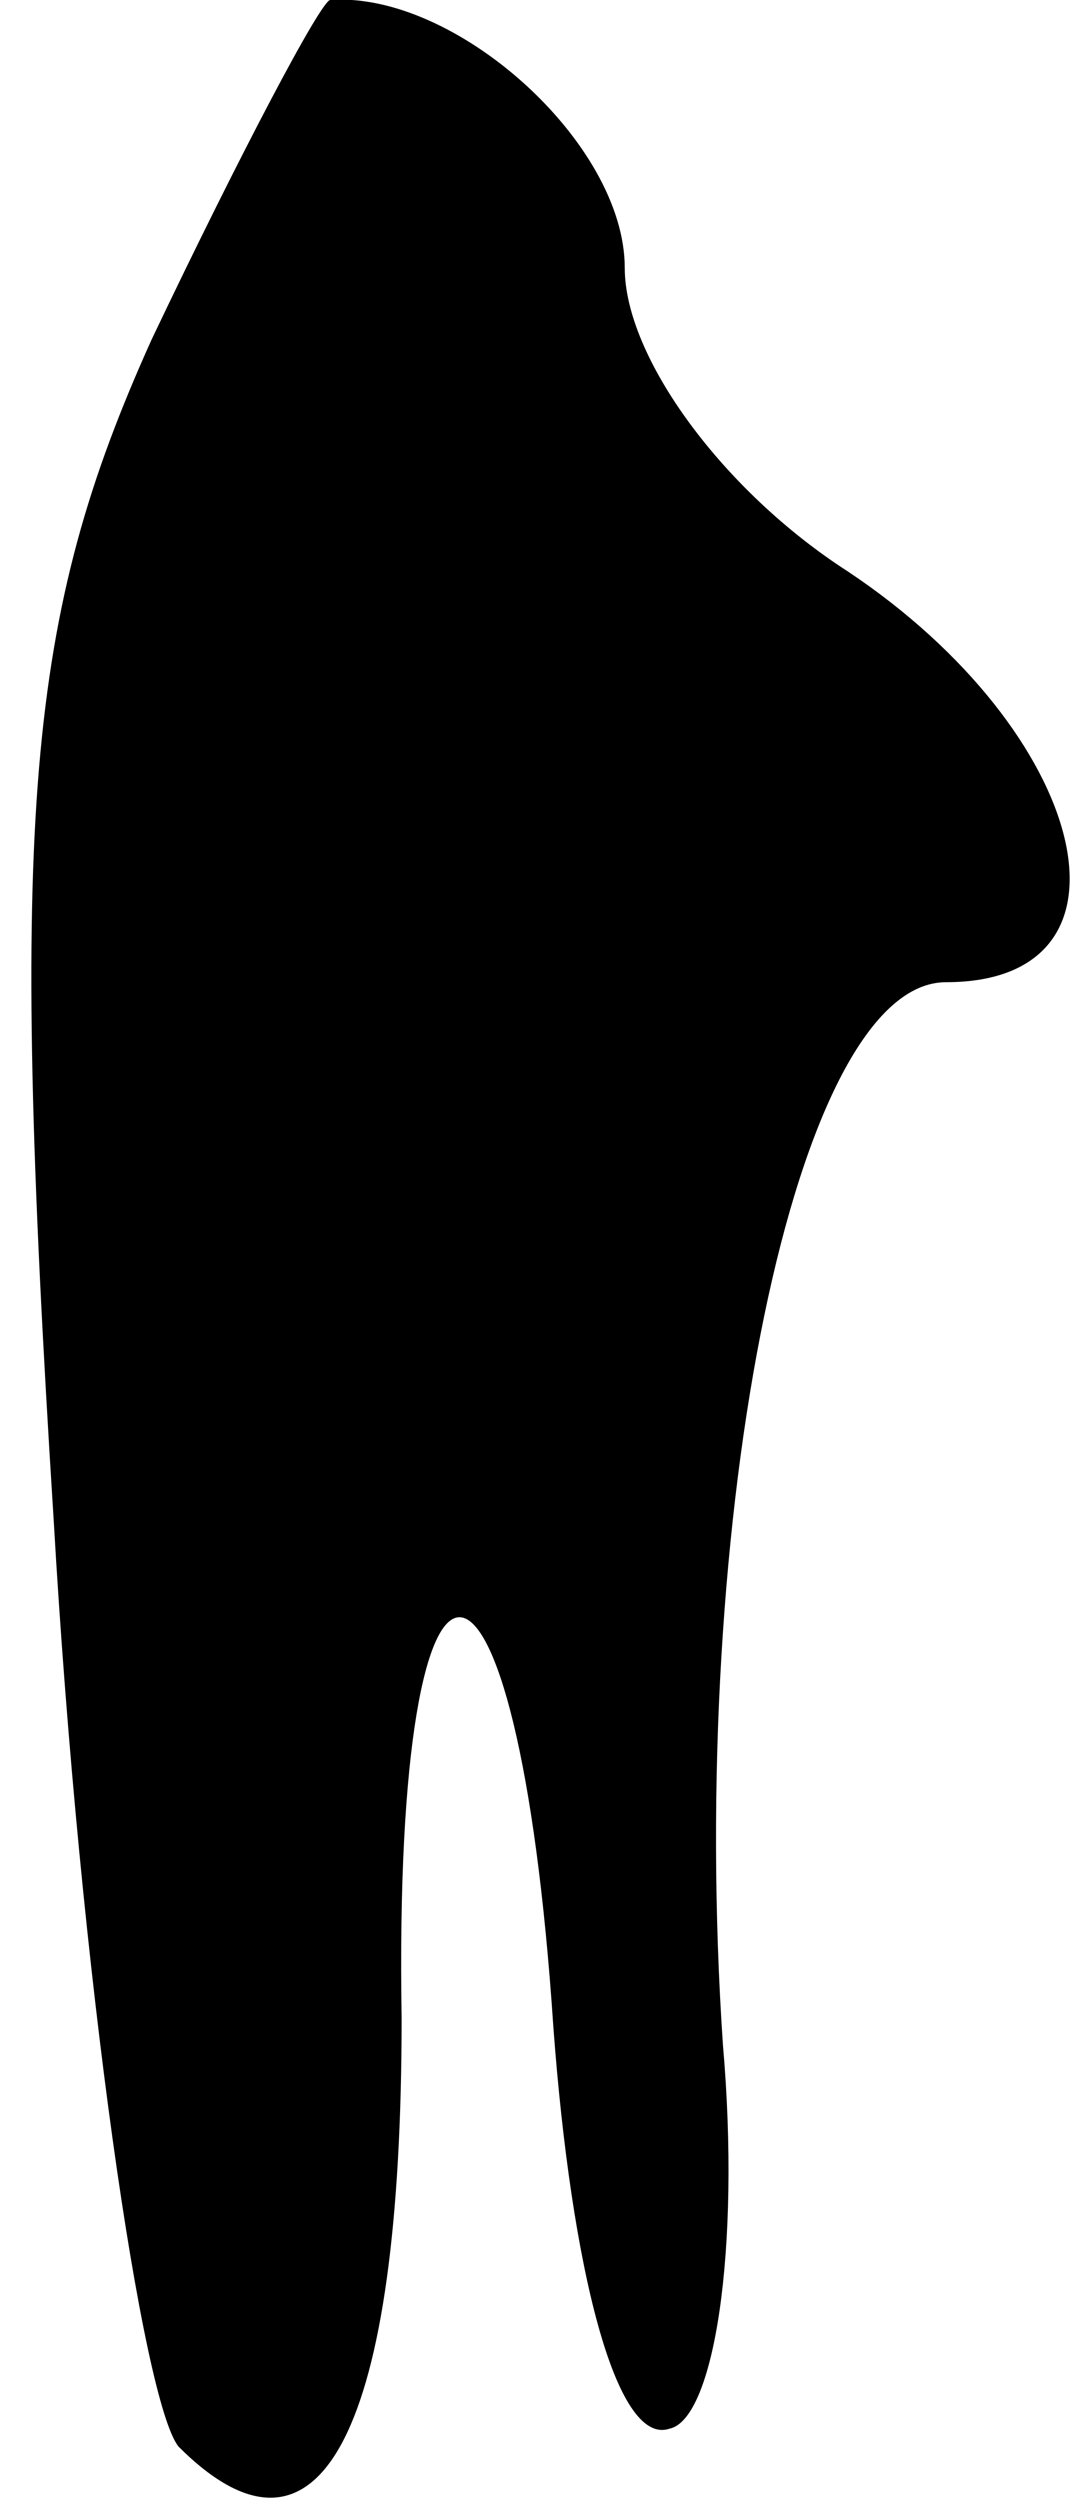 <?xml version="1.0" standalone="no"?>
<!DOCTYPE svg PUBLIC "-//W3C//DTD SVG 20010904//EN"
 "http://www.w3.org/TR/2001/REC-SVG-20010904/DTD/svg10.dtd">
<svg version="1.0" xmlns="http://www.w3.org/2000/svg"
 width="12pt" height="28pt" viewBox="0 0 12 28"
 preserveAspectRatio="xMidYMid meet">
<g transform="translate(0,28) scale(0.1,-0.1)"
fill="#000000" stroke="none">
<path fill="#000000" stroke="none" d="M17 242 c-14 -31 -16 -53 -11 -132 3
-52 10 -99 14 -104 16 -16 25 2 25 48 -1 61 13 59 17 -1 2 -27 7 -47 13 -45 5
1 8 20 6 43 -4 59 8 119 25 119 23 0 16 28 -11 46 -14 9 -25 24 -25 34 0 14
-19 31 -33 30 -1 0 -10 -17 -20 -38z"/>
</g>
</svg>
